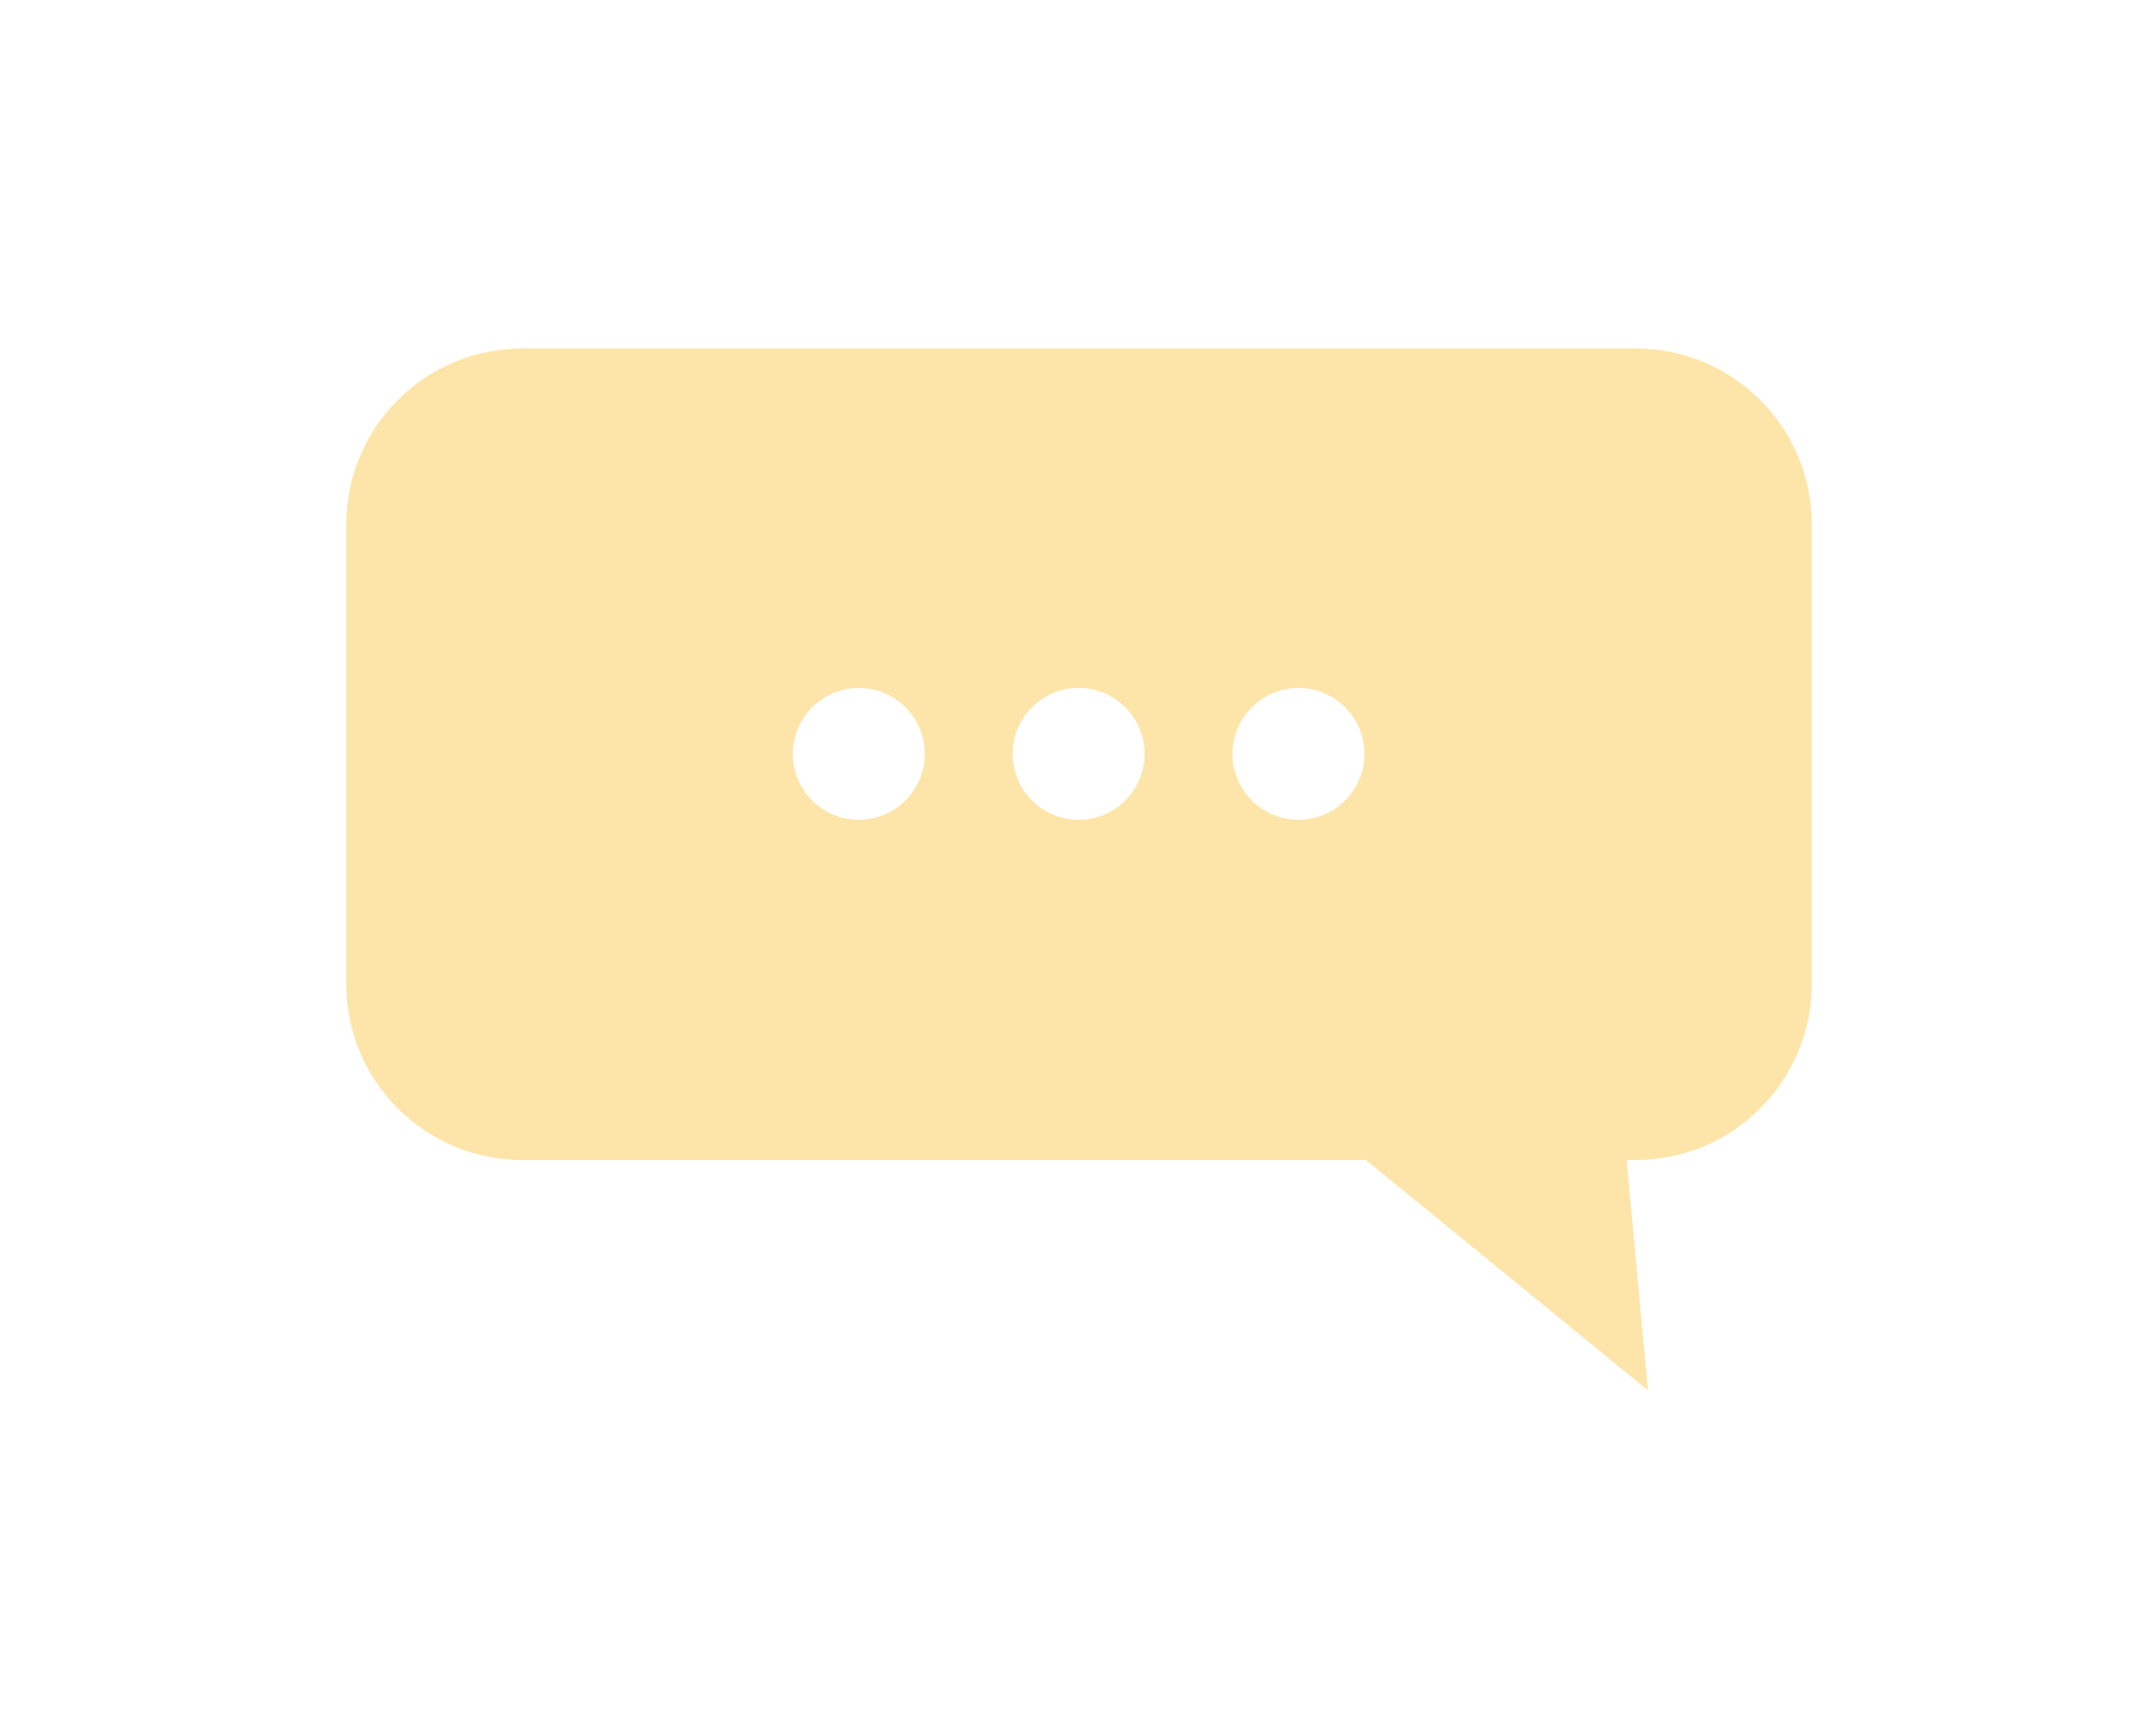 <svg width="129" height="104" viewBox="0 0 129 104" fill="none" xmlns="http://www.w3.org/2000/svg">
<g filter="url(#filter0_d)">
<g opacity="0.5">
<path d="M20.749 43.977C20.749 49.789 25.473 54.511 31.287 54.511H98.013C103.827 54.511 108.551 49.789 108.551 43.977V16.416C108.551 10.604 103.827 5.882 98.013 5.882H31.287C25.473 5.882 20.749 10.604 20.749 16.416V43.977Z" fill="#FCCC53"/>
<path d="M79.344 52.468L97.286 52.604L98.739 68.314L79.344 52.468Z" fill="#FCCC53"/>
</g>
<path d="M73.848 30.174C73.848 32.353 75.62 34.124 77.8 34.124C79.98 34.124 81.751 32.353 81.751 30.174C81.751 27.994 79.98 26.223 77.8 26.223C75.62 26.223 73.848 27.994 73.848 30.174Z" fill="white"/>
<path d="M60.675 30.174C60.675 32.353 62.447 34.124 64.627 34.124C66.808 34.124 68.579 32.353 68.579 30.174C68.579 27.994 66.808 26.223 64.627 26.223C62.447 26.223 60.675 27.994 60.675 30.174Z" fill="white"/>
<path d="M47.503 30.174C47.503 32.353 49.275 34.124 51.455 34.124C53.635 34.124 55.407 32.353 55.407 30.174C55.407 27.994 53.635 26.223 51.455 26.223C49.275 26.223 47.503 27.994 47.503 30.174Z" fill="white"/>
</g>
<defs>
<filter id="filter0_d" x="0.749" y="0.882" width="127.801" height="102.433" filterUnits="userSpaceOnUse" color-interpolation-filters="sRGB">
<feFlood flood-opacity="0" result="BackgroundImageFix"/>
<feColorMatrix in="SourceAlpha" type="matrix" values="0 0 0 0 0 0 0 0 0 0 0 0 0 0 0 0 0 0 127 0"/>
<feOffset dy="15"/>
<feGaussianBlur stdDeviation="10"/>
<feColorMatrix type="matrix" values="0 0 0 0 0 0 0 0 0 0 0 0 0 0 0 0 0 0 0.05 0"/>
<feBlend mode="normal" in2="BackgroundImageFix" result="effect1_dropShadow"/>
<feBlend mode="normal" in="SourceGraphic" in2="effect1_dropShadow" result="shape"/>
</filter>
</defs>
</svg>
